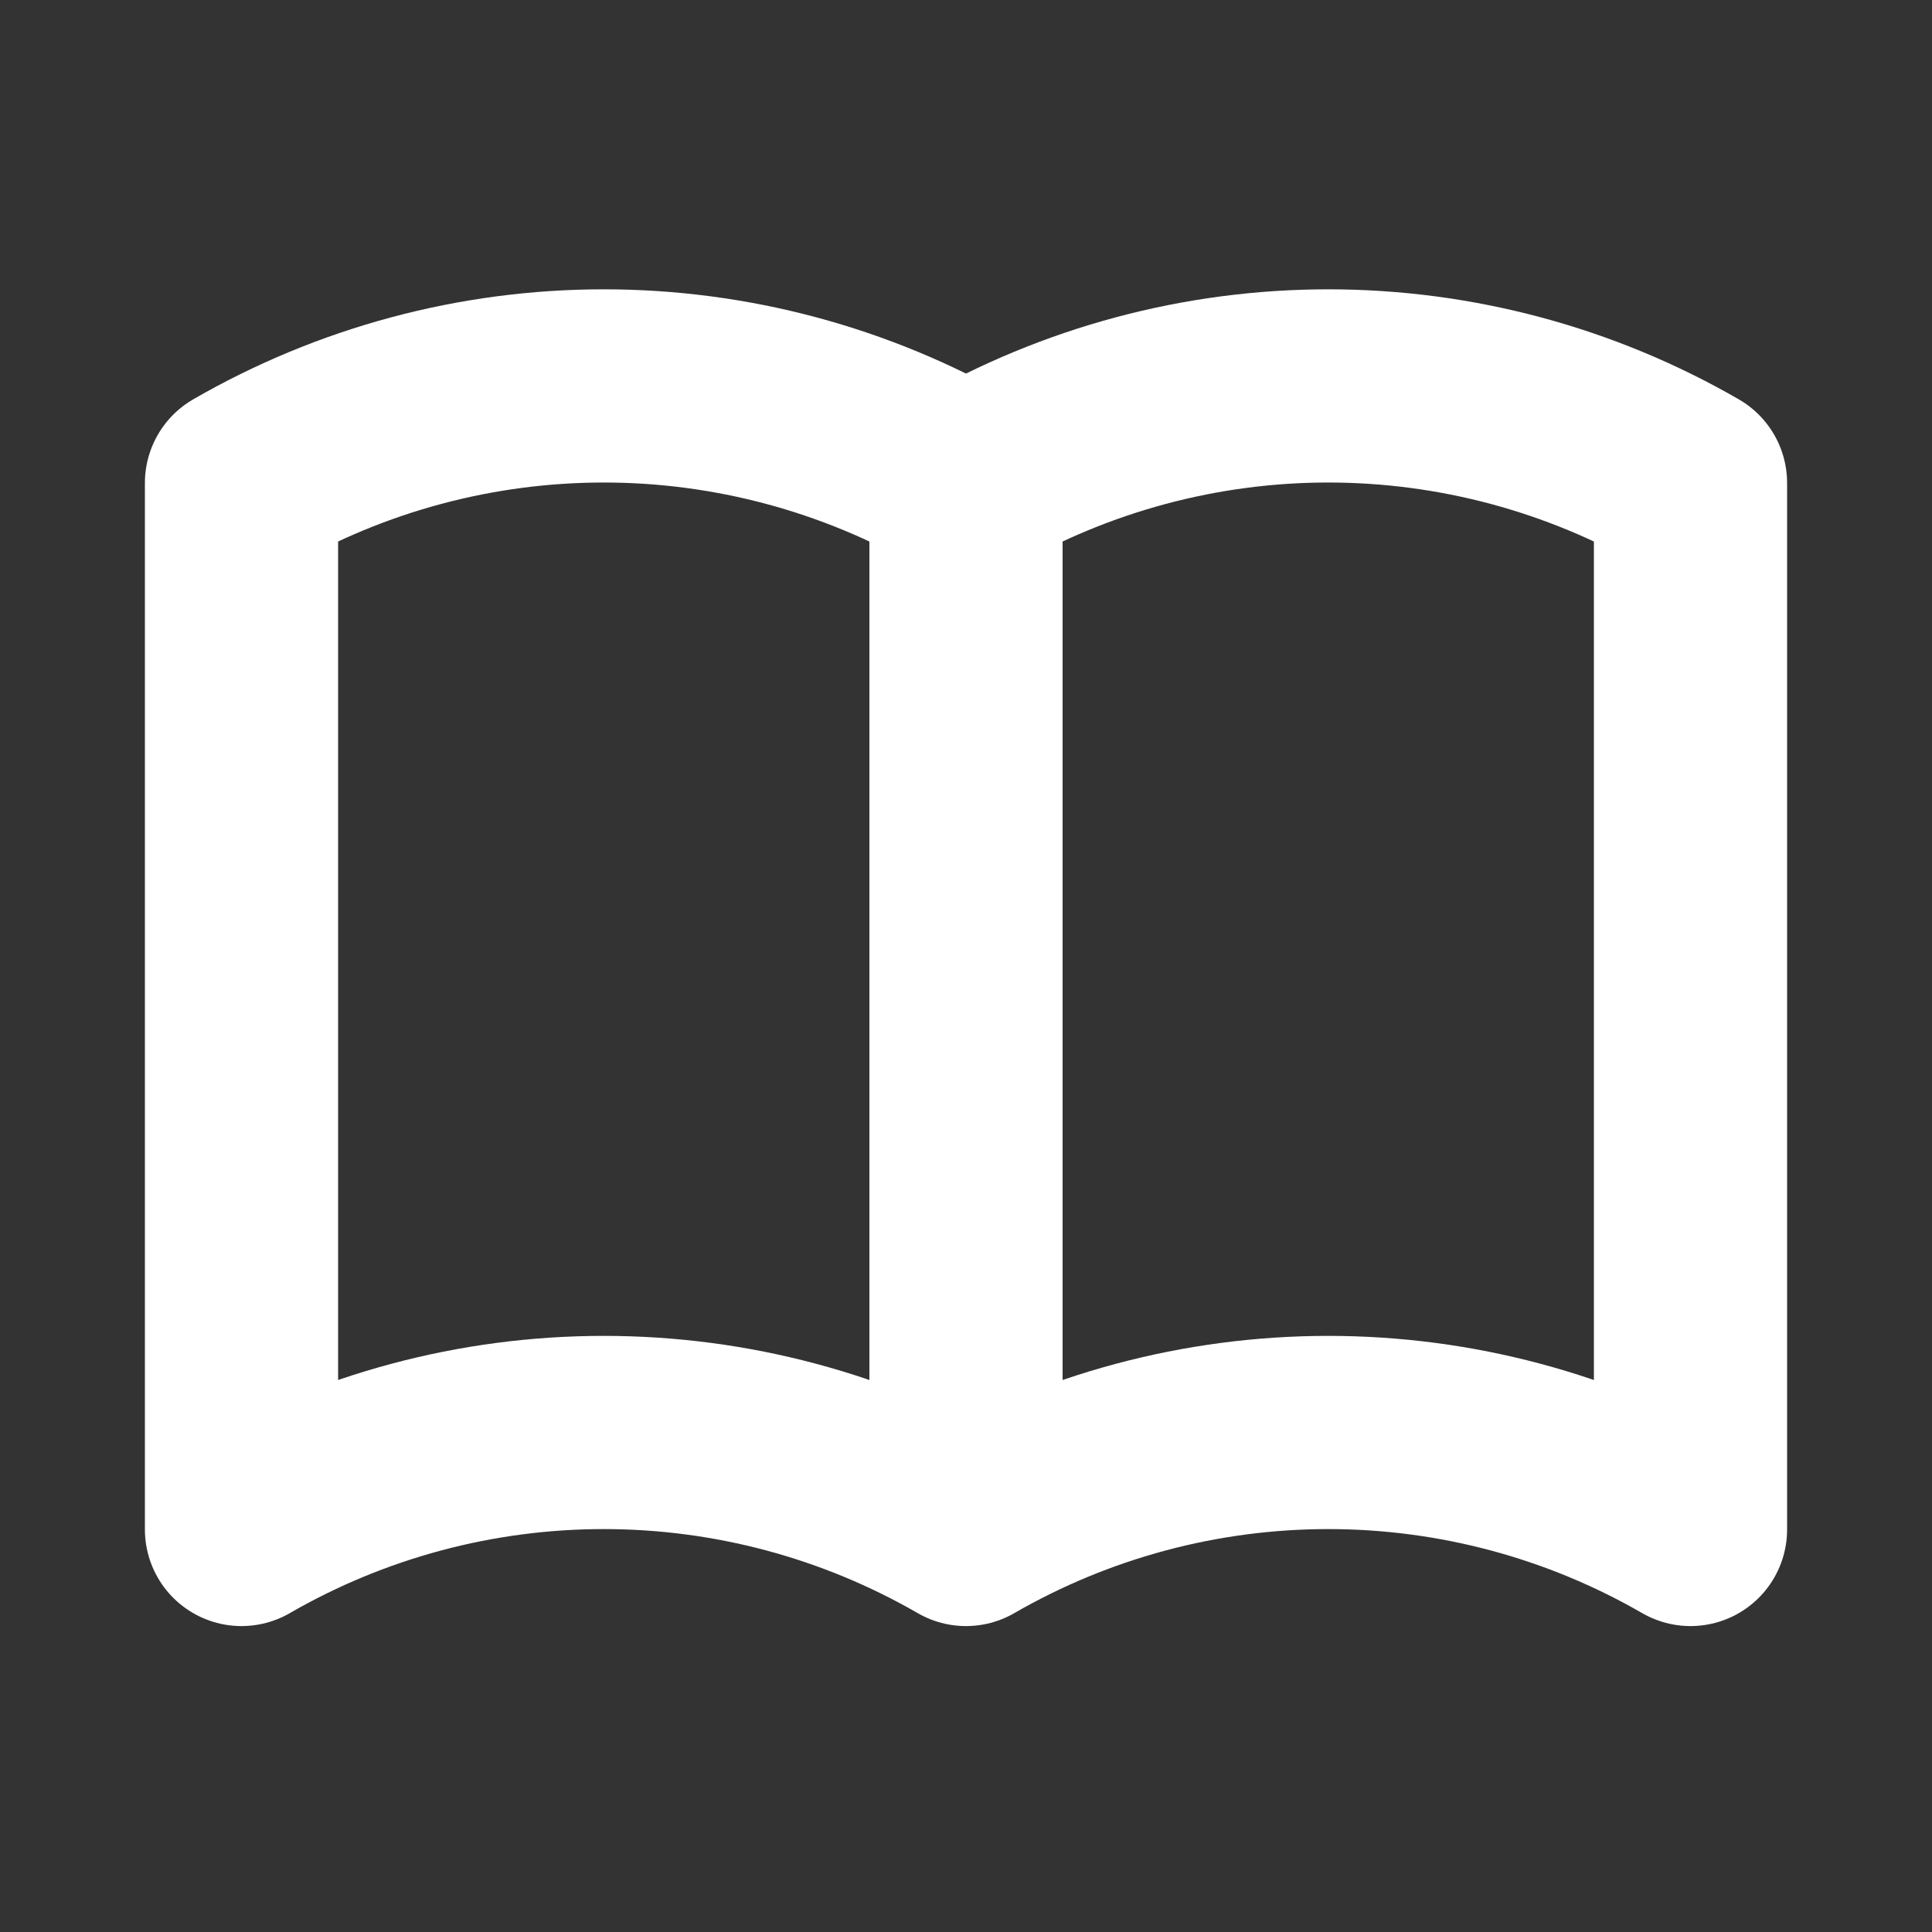 <svg width="20" height="20" viewBox="0 0 20 20" fill="none" xmlns="http://www.w3.org/2000/svg">
<rect x="0" y="0" width="20" height="20" fill="#333333" stroke="none"/>
<path d="M10 15.833C8.86 15.175 7.567 14.829 6.25 14.829C4.933 14.829 3.64 15.175 2.5 15.833V5C3.64 4.342 4.933 3.995 6.25 3.995C7.567 3.995 8.86 4.342 10 5M10 15.833C11.14 15.175 12.434 14.829 13.75 14.829C15.066 14.829 16.36 15.175 17.5 15.833V5C16.36 4.342 15.066 3.995 13.75 3.995C12.434 3.995 11.14 4.342 10 5M10 15.833V5" stroke="white" stroke-width="2" stroke-linecap="round" stroke-linejoin="round"/>
</svg>
